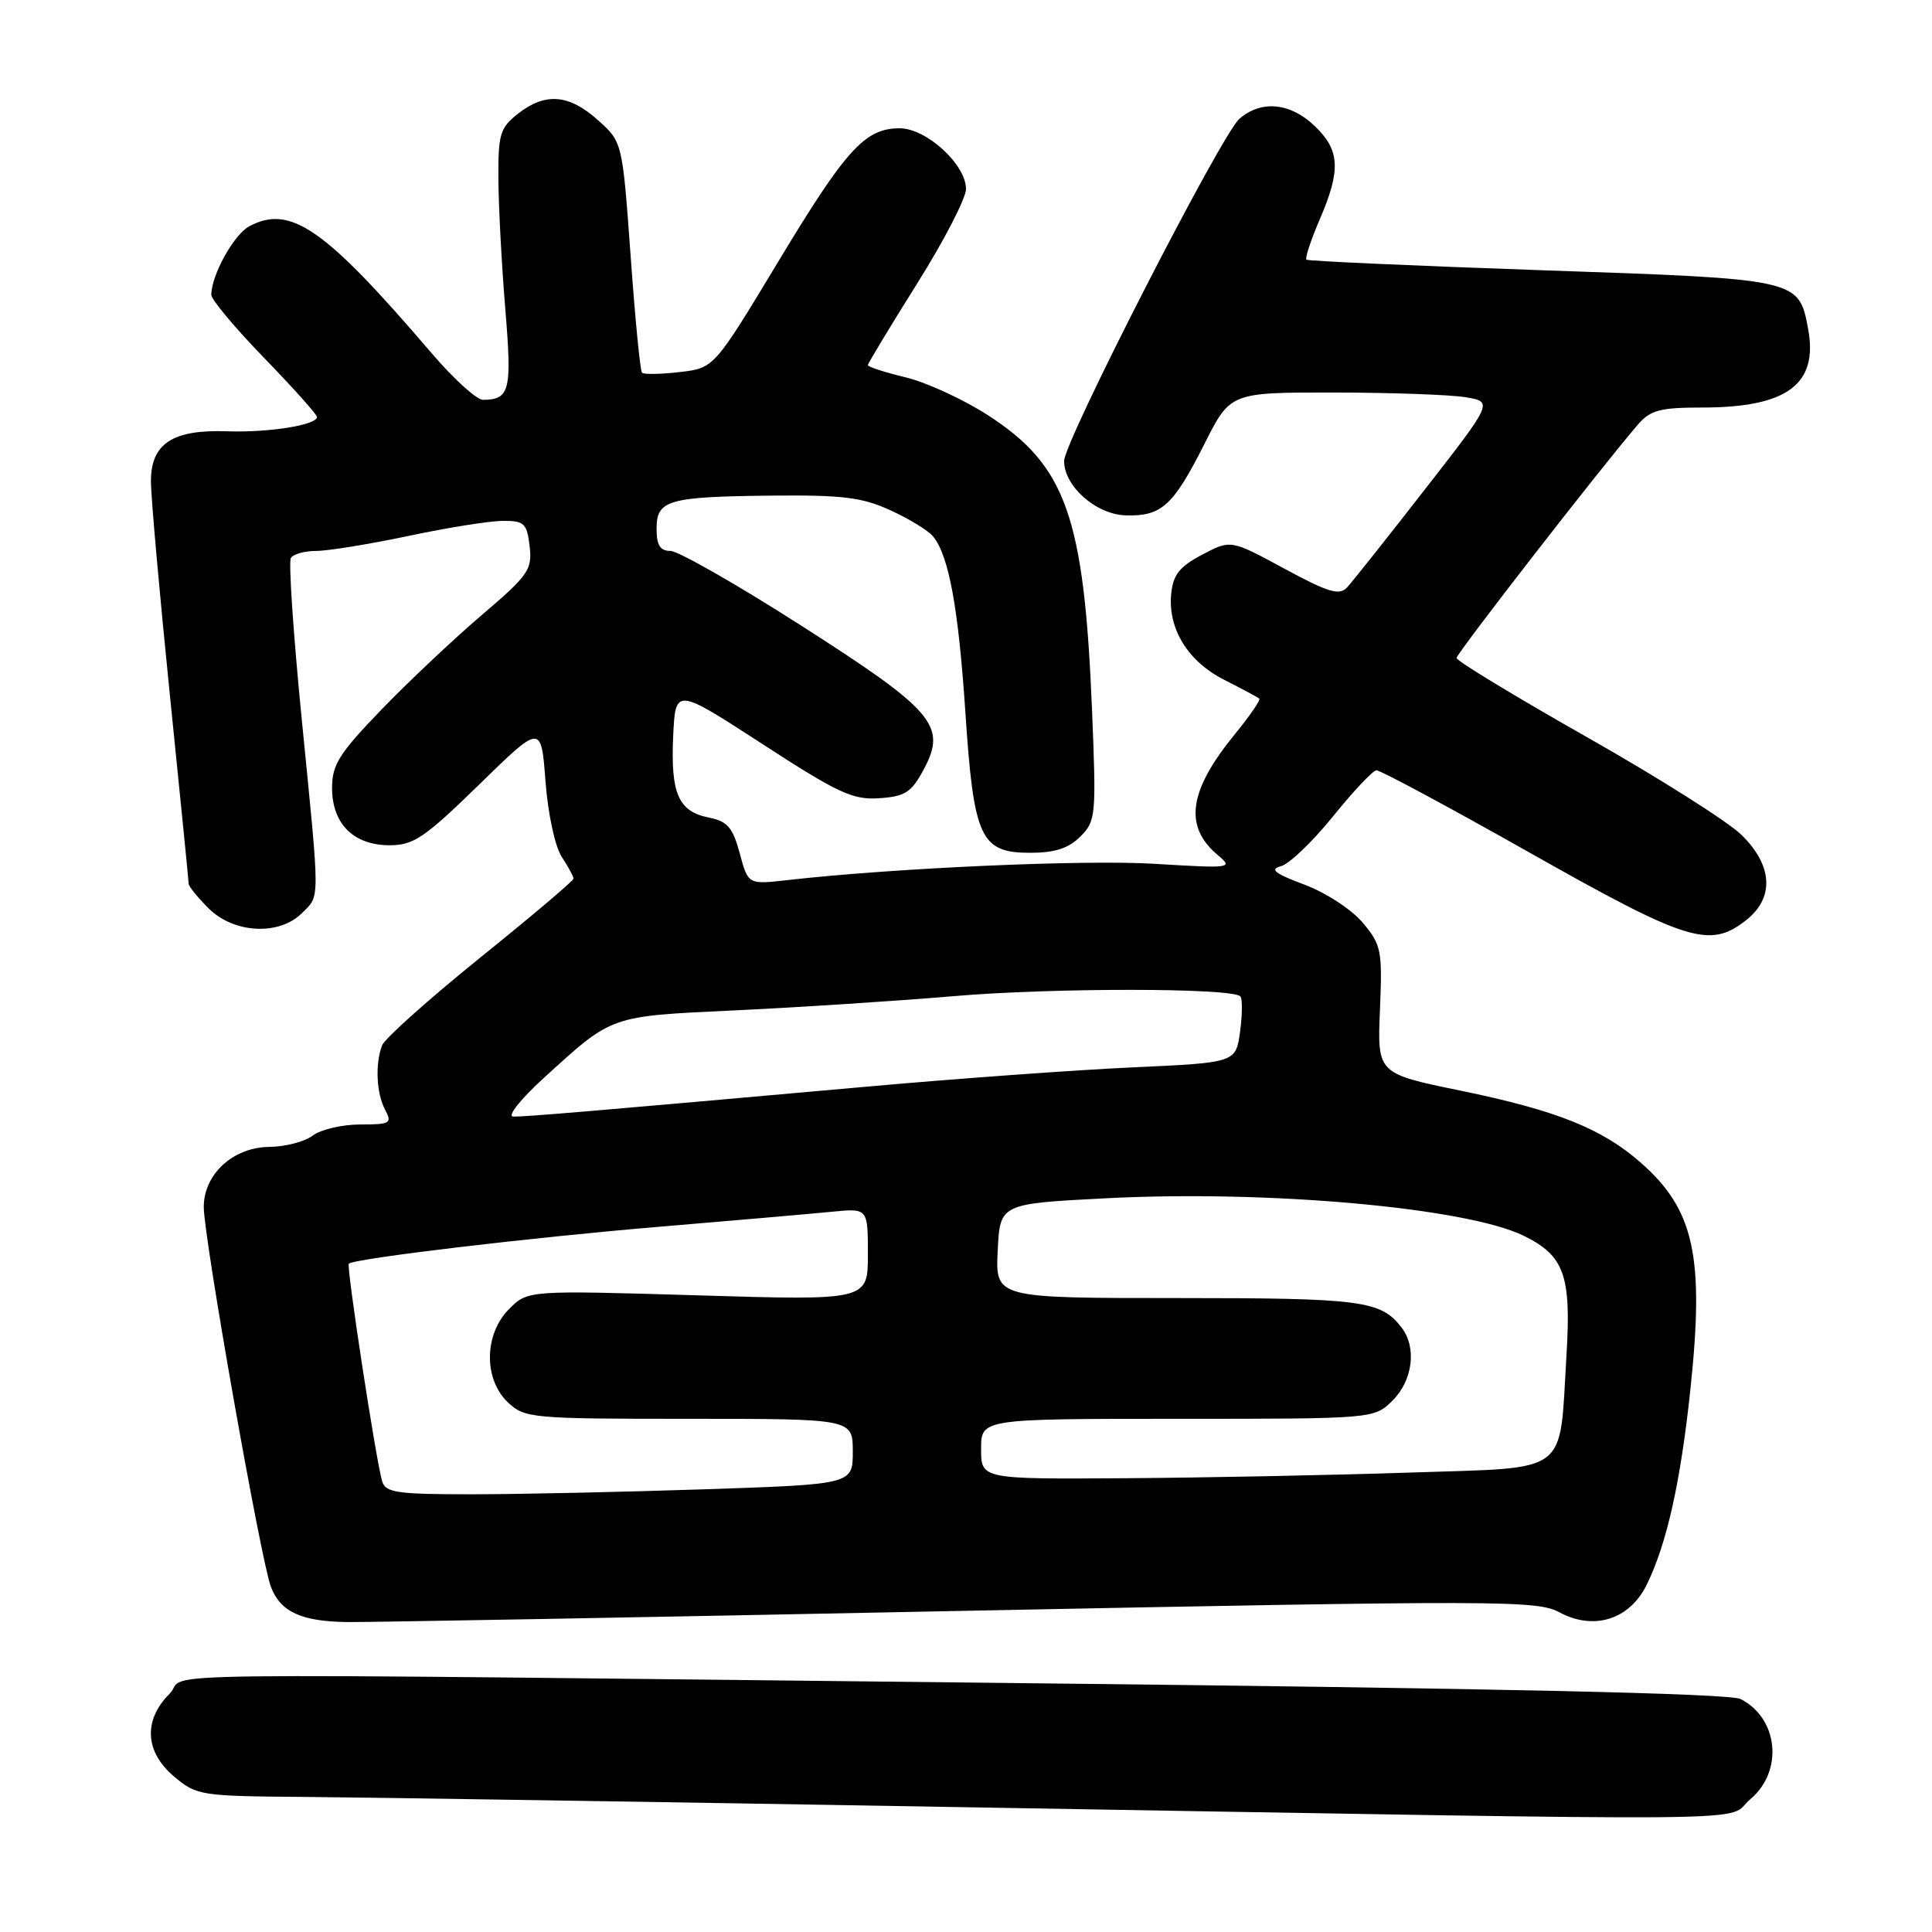 <?xml version="1.0" encoding="UTF-8" standalone="no"?>
<!DOCTYPE svg PUBLIC "-//W3C//DTD SVG 1.1//EN" "http://www.w3.org/Graphics/SVG/1.1/DTD/svg11.dtd" >
<svg xmlns="http://www.w3.org/2000/svg" xmlns:xlink="http://www.w3.org/1999/xlink" version="1.1" viewBox="0 0 256 256">
 <g >
 <path fill="currentColor"
d=" M 231.92 238.41 C 236.34 234.70 235.66 227.69 230.64 225.13 C 229.19 224.39 198.53 223.71 135.00 223.02 C 12.22 221.68 25.40 221.51 22.45 224.45 C 18.96 227.95 19.20 232.15 23.08 235.41 C 26.05 237.92 26.61 238.00 40.33 238.10 C 48.12 238.16 87.12 238.76 127.00 239.45 C 238.64 241.35 228.30 241.46 231.92 238.41 Z  M 126.98 213.46 C 198.88 212.03 203.65 212.04 206.63 213.64 C 211.20 216.10 215.94 214.60 218.20 209.98 C 220.87 204.54 222.70 196.33 224.00 183.97 C 225.85 166.46 224.49 160.27 217.40 154.05 C 212.25 149.53 206.27 147.14 193.50 144.51 C 182.50 142.25 182.50 142.25 182.85 133.82 C 183.18 125.92 183.04 125.20 180.56 122.25 C 179.08 120.50 175.66 118.27 172.82 117.21 C 168.93 115.76 168.19 115.18 169.72 114.78 C 170.82 114.50 173.92 111.53 176.61 108.20 C 179.30 104.87 181.89 102.11 182.38 102.07 C 182.86 102.03 192.01 106.95 202.72 113.00 C 223.61 124.80 226.55 125.72 231.37 121.93 C 235.14 118.96 234.91 114.69 230.75 110.62 C 228.96 108.87 219.74 103.03 210.25 97.66 C 200.76 92.28 193.00 87.57 193.00 87.19 C 193.01 86.57 212.27 61.77 217.04 56.25 C 218.69 54.34 219.99 54.00 225.53 54.00 C 236.81 54.00 240.96 50.92 239.58 43.55 C 238.34 36.96 238.41 36.97 204.34 35.81 C 187.38 35.22 173.33 34.59 173.11 34.41 C 172.90 34.22 173.69 31.83 174.86 29.10 C 177.70 22.51 177.56 19.91 174.20 16.69 C 170.96 13.59 167.11 13.23 164.22 15.75 C 161.82 17.85 141.00 58.50 141.00 61.08 C 141.00 64.44 145.24 68.18 149.19 68.29 C 153.92 68.42 155.46 67.02 159.60 58.81 C 163.03 52.00 163.03 52.00 176.76 52.01 C 184.32 52.02 192.15 52.30 194.17 52.63 C 197.85 53.24 197.85 53.24 188.79 64.87 C 183.81 71.27 179.18 77.10 178.49 77.84 C 177.47 78.94 176.02 78.51 170.17 75.34 C 163.08 71.50 163.08 71.50 159.29 73.50 C 156.28 75.09 155.44 76.16 155.19 78.69 C 154.74 83.34 157.42 87.67 162.27 90.11 C 164.60 91.29 166.66 92.39 166.86 92.57 C 167.06 92.75 165.62 94.84 163.67 97.23 C 157.50 104.76 156.82 109.49 161.36 113.30 C 163.44 115.04 163.19 115.08 153.00 114.46 C 143.64 113.89 118.41 115.02 104.32 116.62 C 99.13 117.21 99.13 117.21 98.02 113.07 C 97.09 109.64 96.40 108.83 93.92 108.33 C 89.89 107.53 88.85 105.16 89.20 97.54 C 89.50 91.11 89.50 91.11 101.00 98.57 C 111.05 105.10 113.00 106.01 116.50 105.77 C 119.94 105.54 120.77 105.00 122.40 101.95 C 125.50 96.16 123.79 94.16 106.09 82.85 C 97.62 77.43 89.85 73.00 88.84 73.00 C 87.47 73.00 87.00 72.25 87.00 70.07 C 87.00 66.24 88.47 65.82 102.36 65.67 C 111.65 65.58 114.25 65.90 118.00 67.62 C 120.47 68.75 123.02 70.31 123.65 71.09 C 125.73 73.64 127.00 80.57 127.92 94.43 C 129.03 111.08 129.92 113.00 136.52 113.00 C 139.77 113.00 141.59 112.41 143.15 110.85 C 145.21 108.79 145.27 108.11 144.70 94.10 C 143.65 68.45 141.27 61.72 130.91 55.02 C 127.66 52.92 122.75 50.66 120.00 50.00 C 117.25 49.34 115.00 48.61 115.00 48.38 C 115.00 48.15 117.93 43.31 121.50 37.61 C 125.08 31.92 128.00 26.26 128.00 25.05 C 128.00 21.80 122.76 17.00 119.21 17.00 C 114.61 17.00 112.11 19.75 103.06 34.77 C 94.61 48.78 94.61 48.78 90.06 49.30 C 87.55 49.59 85.31 49.63 85.07 49.39 C 84.83 49.16 84.15 42.19 83.56 33.89 C 82.47 18.81 82.47 18.81 79.22 15.91 C 75.38 12.47 72.25 12.23 68.63 15.07 C 66.25 16.95 66.00 17.77 66.04 23.82 C 66.07 27.50 66.48 35.22 66.96 41.00 C 67.85 51.77 67.56 52.95 64.00 52.98 C 63.17 52.99 60.09 50.19 57.15 46.75 C 43.00 30.21 38.48 27.07 33.02 29.99 C 30.98 31.08 28.00 36.48 28.00 39.07 C 28.00 39.70 31.15 43.46 35.00 47.43 C 38.85 51.40 42.00 54.92 42.00 55.25 C 42.00 56.32 35.60 57.34 30.11 57.15 C 22.87 56.89 20.00 58.77 20.00 63.77 C 20.00 65.82 21.13 78.53 22.50 92.00 C 23.87 105.47 25.00 116.78 25.00 117.11 C 25.00 117.45 26.19 118.91 27.64 120.36 C 30.97 123.69 36.99 124.01 40.00 121.00 C 42.43 118.57 42.43 119.98 39.97 95.19 C 38.87 84.01 38.22 74.45 38.54 73.94 C 38.86 73.42 40.37 73.00 41.91 73.00 C 43.44 73.00 48.93 72.11 54.10 71.02 C 59.27 69.92 64.91 69.02 66.64 69.02 C 69.47 69.00 69.82 69.34 70.18 72.38 C 70.54 75.49 70.04 76.21 63.82 81.51 C 60.11 84.68 54.13 90.31 50.53 94.04 C 44.95 99.82 44.00 101.33 44.00 104.40 C 44.00 109.16 46.85 112.00 51.62 112.00 C 54.80 112.00 56.25 111.02 63.48 103.97 C 71.71 95.93 71.71 95.93 72.28 103.53 C 72.61 107.84 73.54 112.17 74.43 113.53 C 75.29 114.85 76.00 116.15 76.00 116.42 C 76.00 116.70 70.43 121.41 63.63 126.89 C 56.83 132.38 50.98 137.61 50.63 138.51 C 49.69 140.98 49.87 144.89 51.04 147.07 C 51.98 148.84 51.71 149.00 47.73 149.00 C 45.34 149.00 42.51 149.66 41.44 150.47 C 40.37 151.28 37.79 151.95 35.70 151.97 C 30.90 152.01 27.00 155.58 27.00 159.93 C 27.00 164.01 34.57 206.79 35.90 210.28 C 37.18 213.59 39.92 214.85 46.00 214.93 C 48.48 214.97 84.92 214.31 126.98 213.46 Z  M 50.63 196.25 C 49.79 193.36 45.88 167.79 46.22 167.45 C 46.90 166.76 70.47 163.96 87.50 162.54 C 97.40 161.71 107.64 160.82 110.25 160.56 C 115.00 160.09 115.00 160.09 115.00 166.21 C 115.00 172.32 115.00 172.32 92.47 171.64 C 69.94 170.97 69.94 170.97 67.47 173.44 C 64.13 176.78 64.06 182.76 67.31 185.83 C 69.54 187.92 70.43 188.00 91.31 188.00 C 113.00 188.00 113.00 188.00 113.00 192.34 C 113.00 196.68 113.00 196.68 93.34 197.34 C 82.53 197.70 68.61 198.00 62.41 198.00 C 52.53 198.00 51.07 197.78 50.63 196.25 Z  M 130.00 192.00 C 130.00 188.00 130.00 188.00 156.05 188.00 C 182.09 188.00 182.09 188.00 184.55 185.55 C 187.21 182.88 187.74 178.54 185.72 175.91 C 182.97 172.33 180.47 172.00 156.02 172.00 C 131.90 172.00 131.90 172.00 132.20 165.75 C 132.50 159.50 132.50 159.50 146.50 158.78 C 167.99 157.66 194.32 160.03 201.91 163.75 C 207.27 166.38 208.21 168.99 207.57 179.50 C 206.59 195.67 208.26 194.40 186.93 195.12 C 176.79 195.46 159.84 195.80 149.25 195.87 C 130.00 196.00 130.00 196.00 130.00 192.00 Z  M 72.00 142.89 C 81.23 134.47 80.66 134.67 97.38 133.88 C 105.70 133.49 118.77 132.64 126.43 131.99 C 139.57 130.87 163.22 130.89 164.35 132.02 C 164.64 132.30 164.62 134.40 164.32 136.67 C 163.76 140.81 163.76 140.81 150.13 141.43 C 142.63 141.77 126.60 142.93 114.50 144.02 C 77.75 147.30 69.56 147.99 68.00 147.95 C 67.17 147.93 68.95 145.67 72.00 142.89 Z "/>
</g>
</svg>